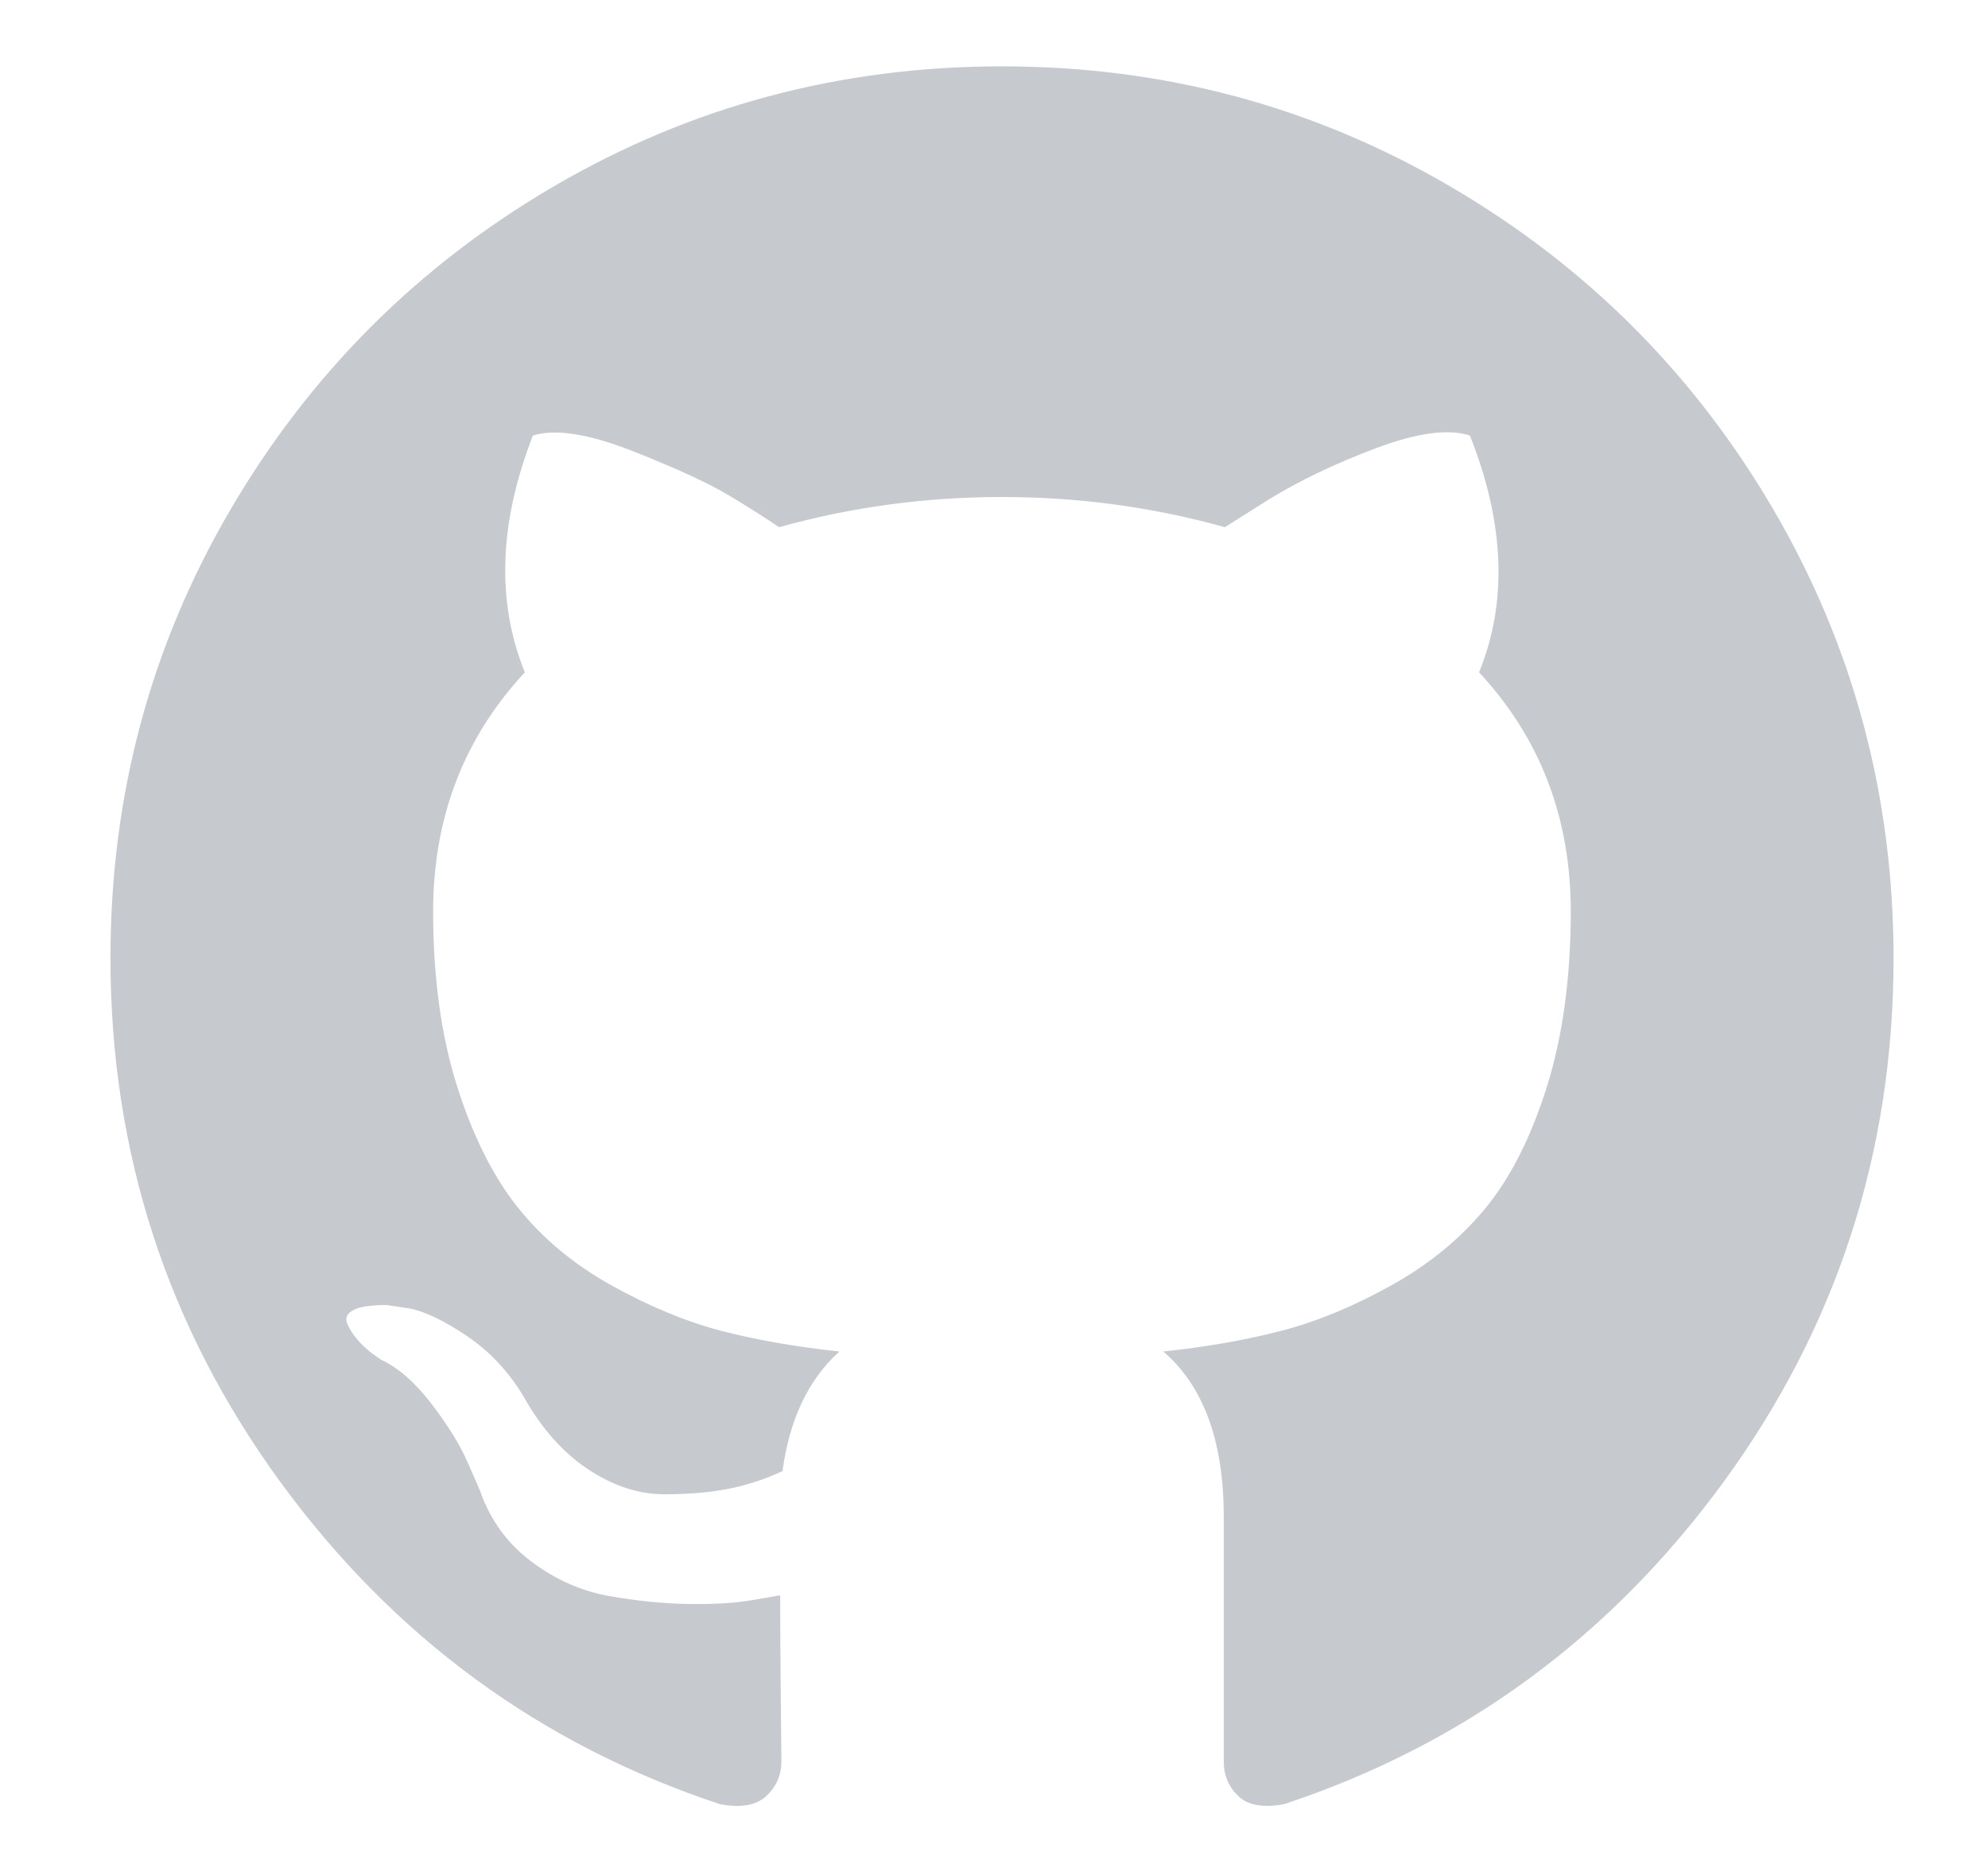 <svg width="16" height="15" viewBox="0 0 16 15" fill="none" xmlns="http://www.w3.org/2000/svg">
<path d="M14.277 4.108C13.636 3.009 12.765 2.138 11.666 1.497C10.566 0.855 9.366 0.534 8.064 0.534C6.762 0.534 5.562 0.855 4.462 1.497C3.363 2.138 2.493 3.009 1.851 4.108C1.209 5.207 0.889 6.408 0.889 7.709C0.889 9.273 1.345 10.679 2.257 11.928C3.17 13.177 4.349 14.041 5.794 14.52C5.962 14.552 6.086 14.53 6.167 14.455C6.248 14.38 6.289 14.287 6.289 14.175C6.289 14.156 6.287 13.988 6.284 13.67C6.281 13.353 6.279 13.075 6.279 12.839L6.064 12.876C5.927 12.901 5.755 12.912 5.546 12.909C5.337 12.906 5.121 12.884 4.897 12.844C4.672 12.803 4.464 12.71 4.271 12.563C4.078 12.417 3.941 12.225 3.86 11.989L3.766 11.774C3.704 11.631 3.606 11.472 3.472 11.297C3.338 11.123 3.203 11.005 3.066 10.943L3 10.896C2.957 10.864 2.916 10.827 2.879 10.784C2.841 10.74 2.813 10.696 2.795 10.653C2.776 10.609 2.791 10.573 2.841 10.545C2.891 10.517 2.981 10.503 3.112 10.503L3.299 10.531C3.424 10.556 3.578 10.631 3.762 10.755C3.945 10.88 4.096 11.042 4.215 11.241C4.358 11.496 4.531 11.691 4.733 11.825C4.936 11.959 5.14 12.026 5.345 12.026C5.551 12.026 5.728 12.01 5.878 11.979C6.027 11.948 6.167 11.901 6.298 11.839C6.354 11.422 6.507 11.101 6.756 10.877C6.401 10.839 6.082 10.783 5.798 10.709C5.515 10.634 5.222 10.512 4.92 10.344C4.618 10.176 4.367 9.967 4.168 9.718C3.969 9.469 3.805 9.142 3.677 8.737C3.55 8.332 3.486 7.865 3.486 7.336C3.486 6.582 3.732 5.94 4.224 5.411C3.994 4.844 4.015 4.209 4.289 3.505C4.47 3.449 4.738 3.491 5.093 3.631C5.448 3.771 5.708 3.891 5.873 3.991C6.038 4.09 6.171 4.175 6.27 4.243C6.85 4.081 7.447 4 8.064 4C8.681 4 9.279 4.081 9.858 4.243L10.213 4.019C10.456 3.869 10.743 3.732 11.072 3.608C11.403 3.483 11.655 3.449 11.83 3.505C12.11 4.209 12.135 4.844 11.904 5.411C12.396 5.94 12.642 6.582 12.642 7.336C12.642 7.865 12.578 8.334 12.451 8.742C12.323 9.15 12.158 9.477 11.956 9.723C11.753 9.969 11.501 10.176 11.199 10.344C10.897 10.512 10.604 10.634 10.321 10.708C10.037 10.783 9.718 10.839 9.363 10.877C9.687 11.157 9.849 11.599 9.849 12.204V14.175C9.849 14.287 9.888 14.38 9.966 14.455C10.043 14.529 10.166 14.551 10.335 14.52C11.78 14.041 12.959 13.176 13.871 11.928C14.783 10.679 15.24 9.273 15.24 7.709C15.239 6.408 14.918 5.207 14.277 4.108Z" fill="#C6C9CD"/>
</svg>
